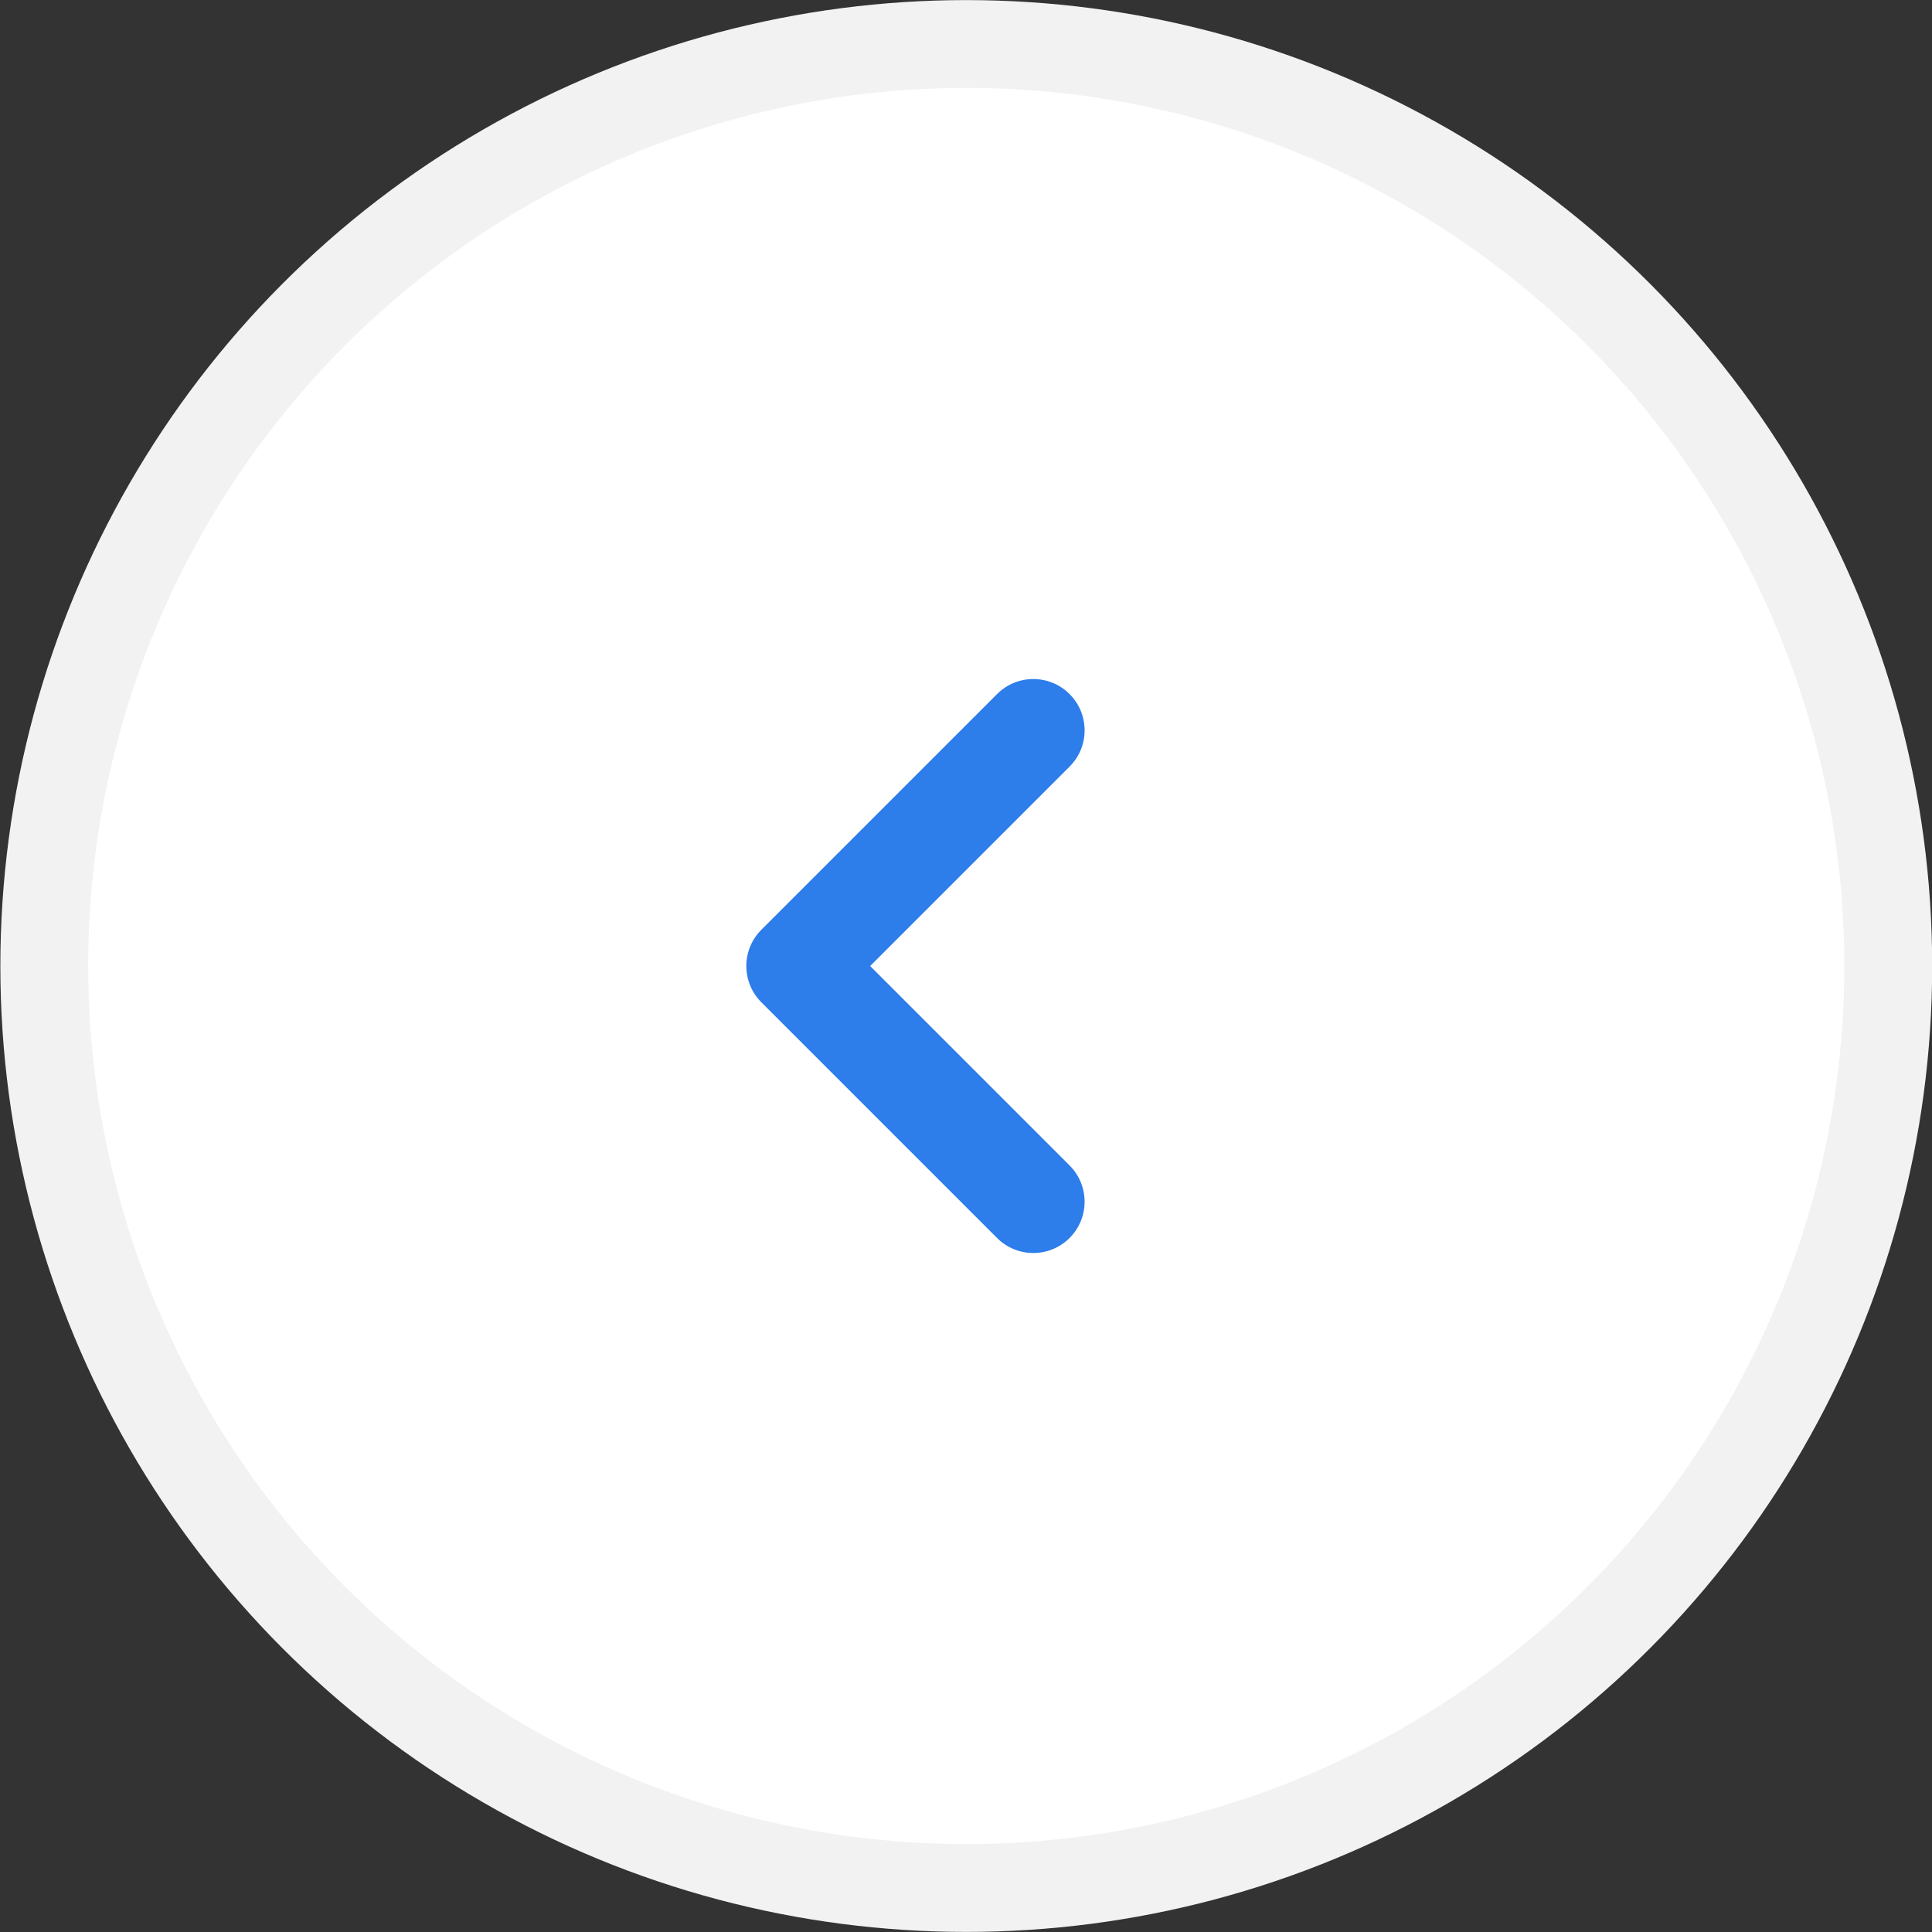 <?xml version="1.0" encoding="UTF-8"?>
<svg width="44px" height="44px" viewBox="0 0 44 44" version="1.1" xmlns="http://www.w3.org/2000/svg" xmlns:xlink="http://www.w3.org/1999/xlink">
    <rect x="0" y="0" width="44" height="44" fill="#333333" stroke="none"/>
    <!-- Generator: Sketch 54.1 (76490) - https://sketchapp.com -->
    <title>Group 4</title>
    <desc>Created with Sketch.</desc>
    <g id="Page-1" stroke="none" stroke-width="1" fill="none" fill-rule="evenodd">
        <g id="Desktop-Copy-2" transform="translate(-1035, -247)">
            <g id="MegaMenu" transform="translate(0, -0)">
                <g id="Slider" transform="translate(1036.004, 248.002)">
                    <g id="Group-4" transform="translate(21, 21) scale(-1, 1) translate(-21, -21) ">
                        <circle id="Oval" stroke="#F2F2F2" stroke-width="2" fill="#FFFFFF" cx="20.998" cy="20.998" r="20.998"></circle>
                        <path d="M24.435,17.203 L24.435,24.794 C24.435,25.439 23.912,25.962 23.267,25.962 C22.622,25.962 22.099,25.439 22.099,24.794 L22.099,18.371 L15.675,18.371 C15.03,18.371 14.508,17.848 14.508,17.203 C14.508,16.558 15.03,16.035 15.675,16.035 L23.267,16.035 C23.912,16.035 24.435,16.558 24.435,17.203 Z" id="Combined-Shape" fill="#2D7DEA" transform="translate(19.471, 20.998) rotate(-315) translate(-19.471, -20.998) "></path>
                    </g>
                </g>
            </g>
        </g>
    </g>
</svg>